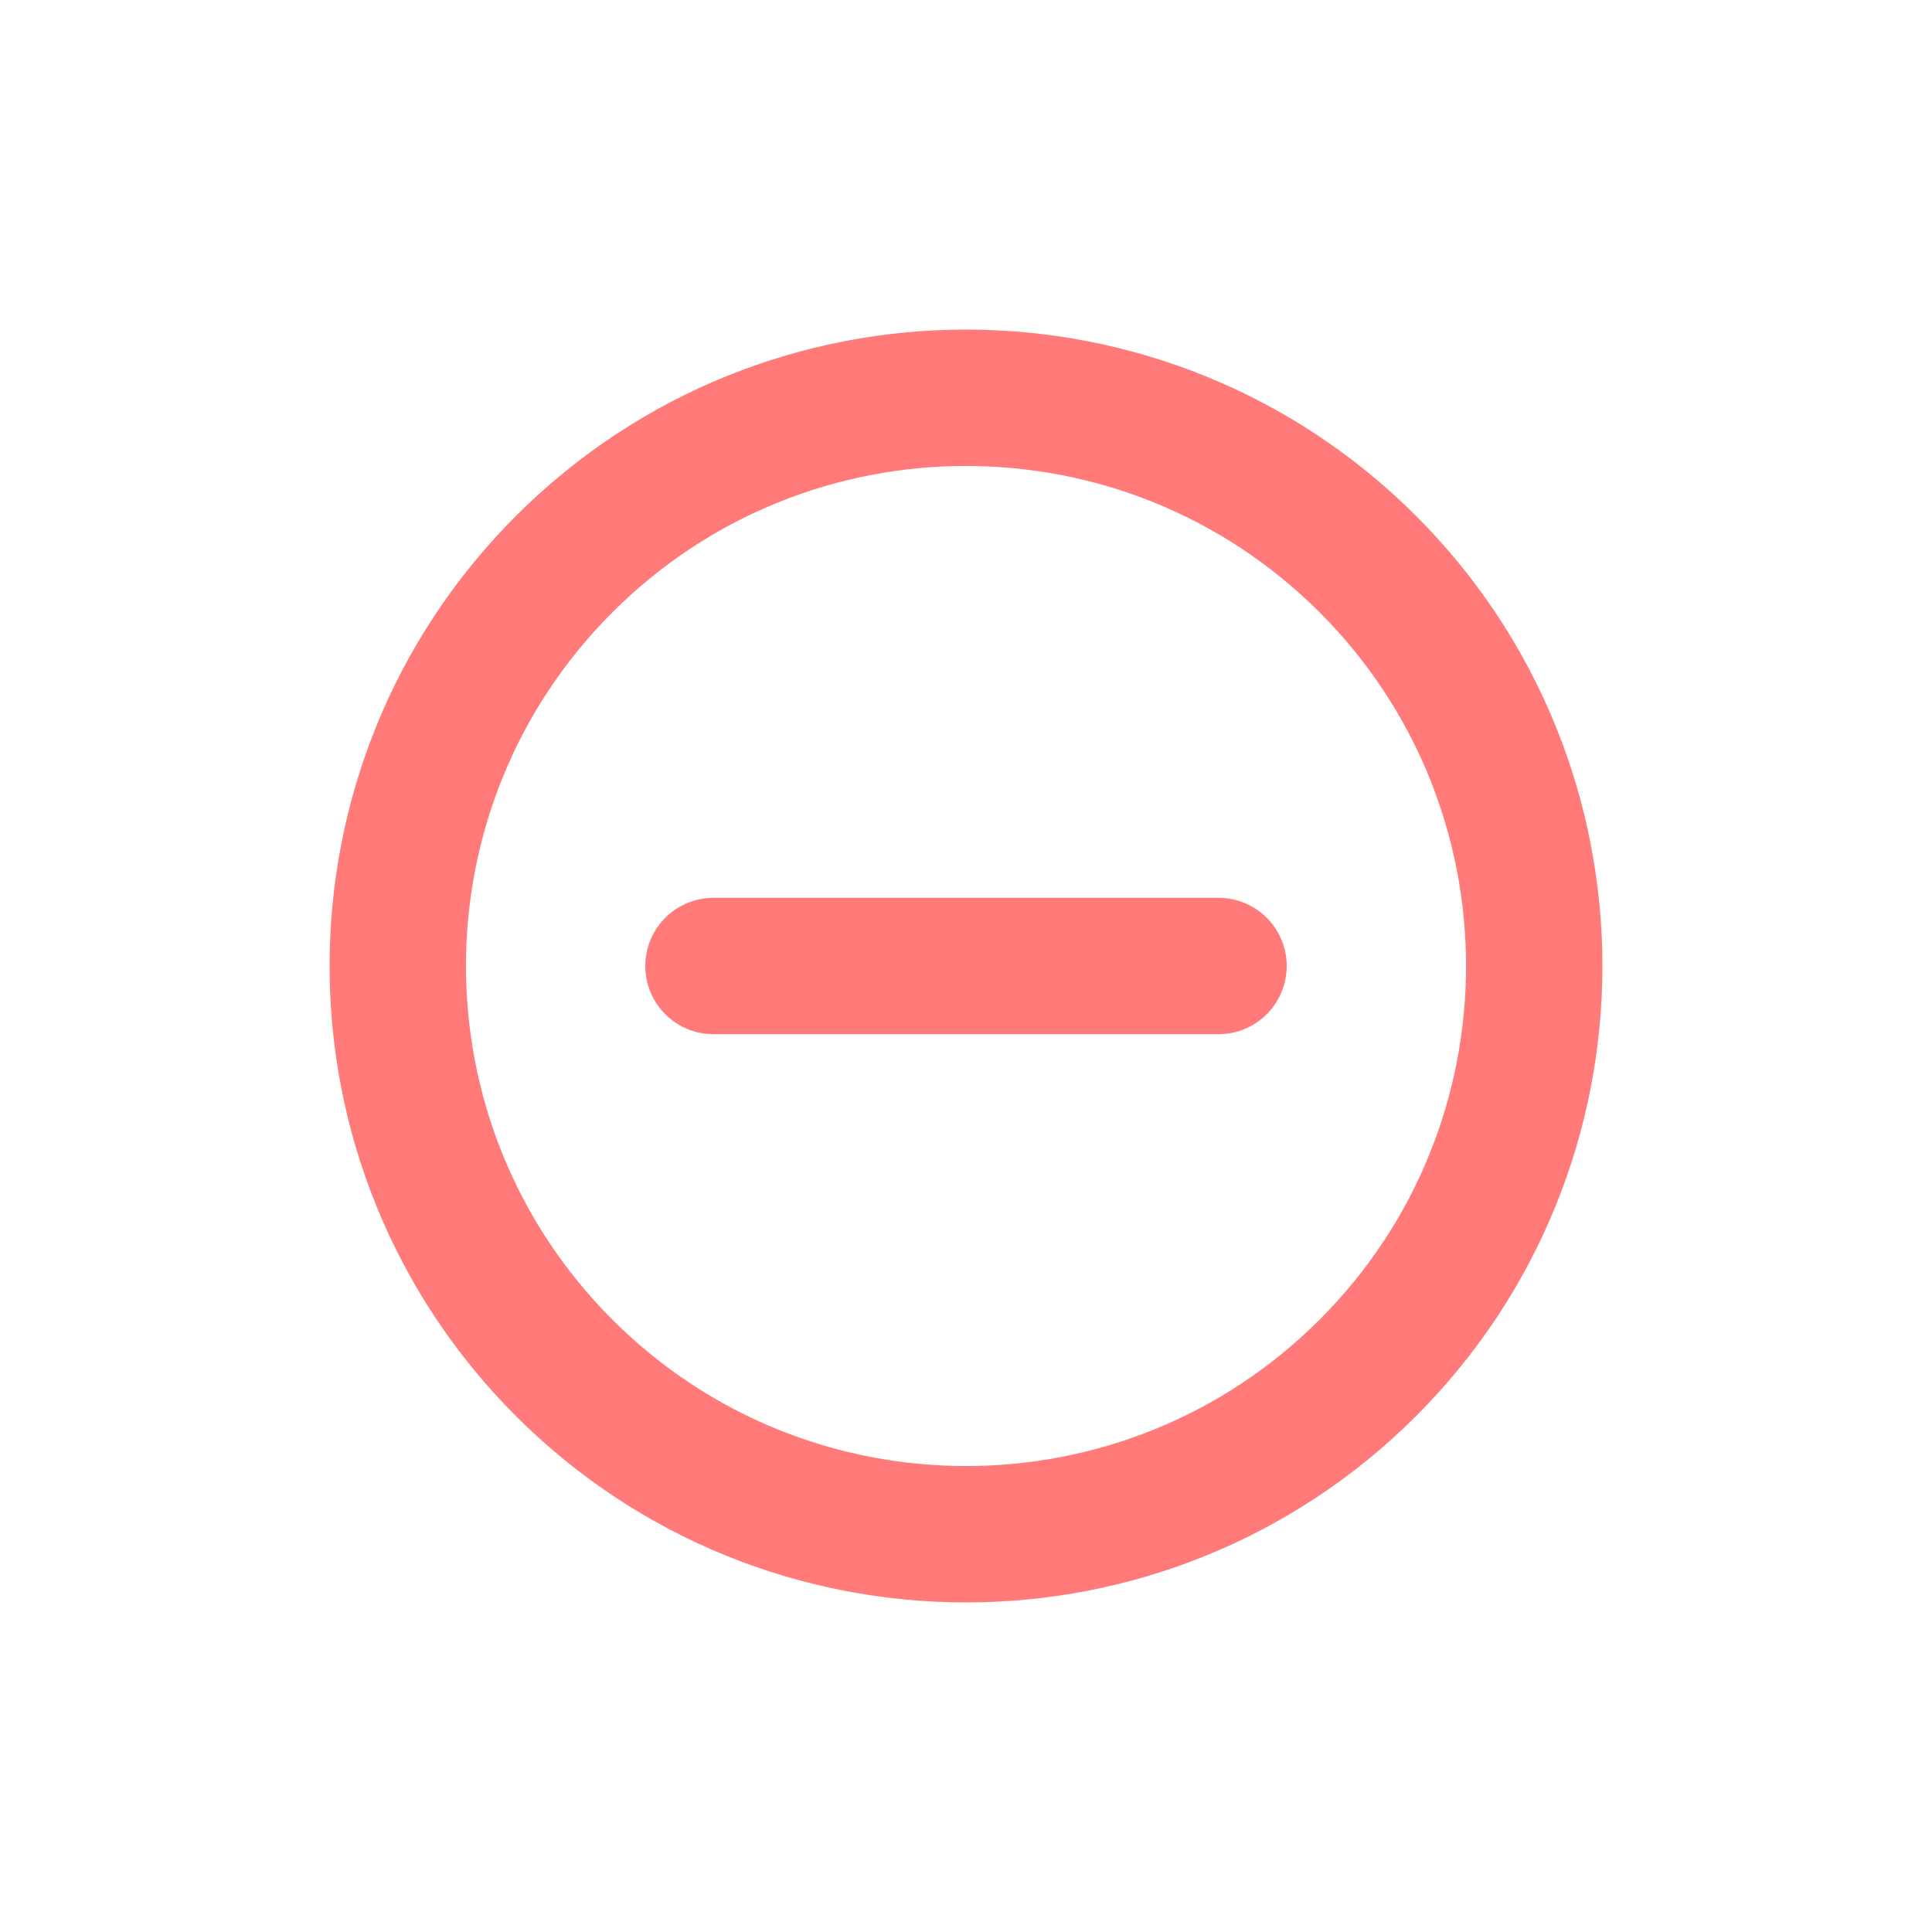 <svg width="17" height="17" viewBox="0 0 17 17" fill="none" xmlns="http://www.w3.org/2000/svg">
<path fill-rule="evenodd" clip-rule="evenodd" d="M12.036 4.964C13.988 6.917 13.988 10.083 12.036 12.036C10.083 13.988 6.917 13.988 4.964 12.036C3.012 10.083 3.012 6.917 4.964 4.964C6.917 3.012 10.083 3.012 12.036 4.964Z" stroke="#FF7A78" stroke-width="1.2" stroke-linejoin="round"/>
<path d="M6.278 8.5H10.722" stroke="#FF7A78" stroke-width="1.2" stroke-linecap="round" stroke-linejoin="round"/>
</svg>

